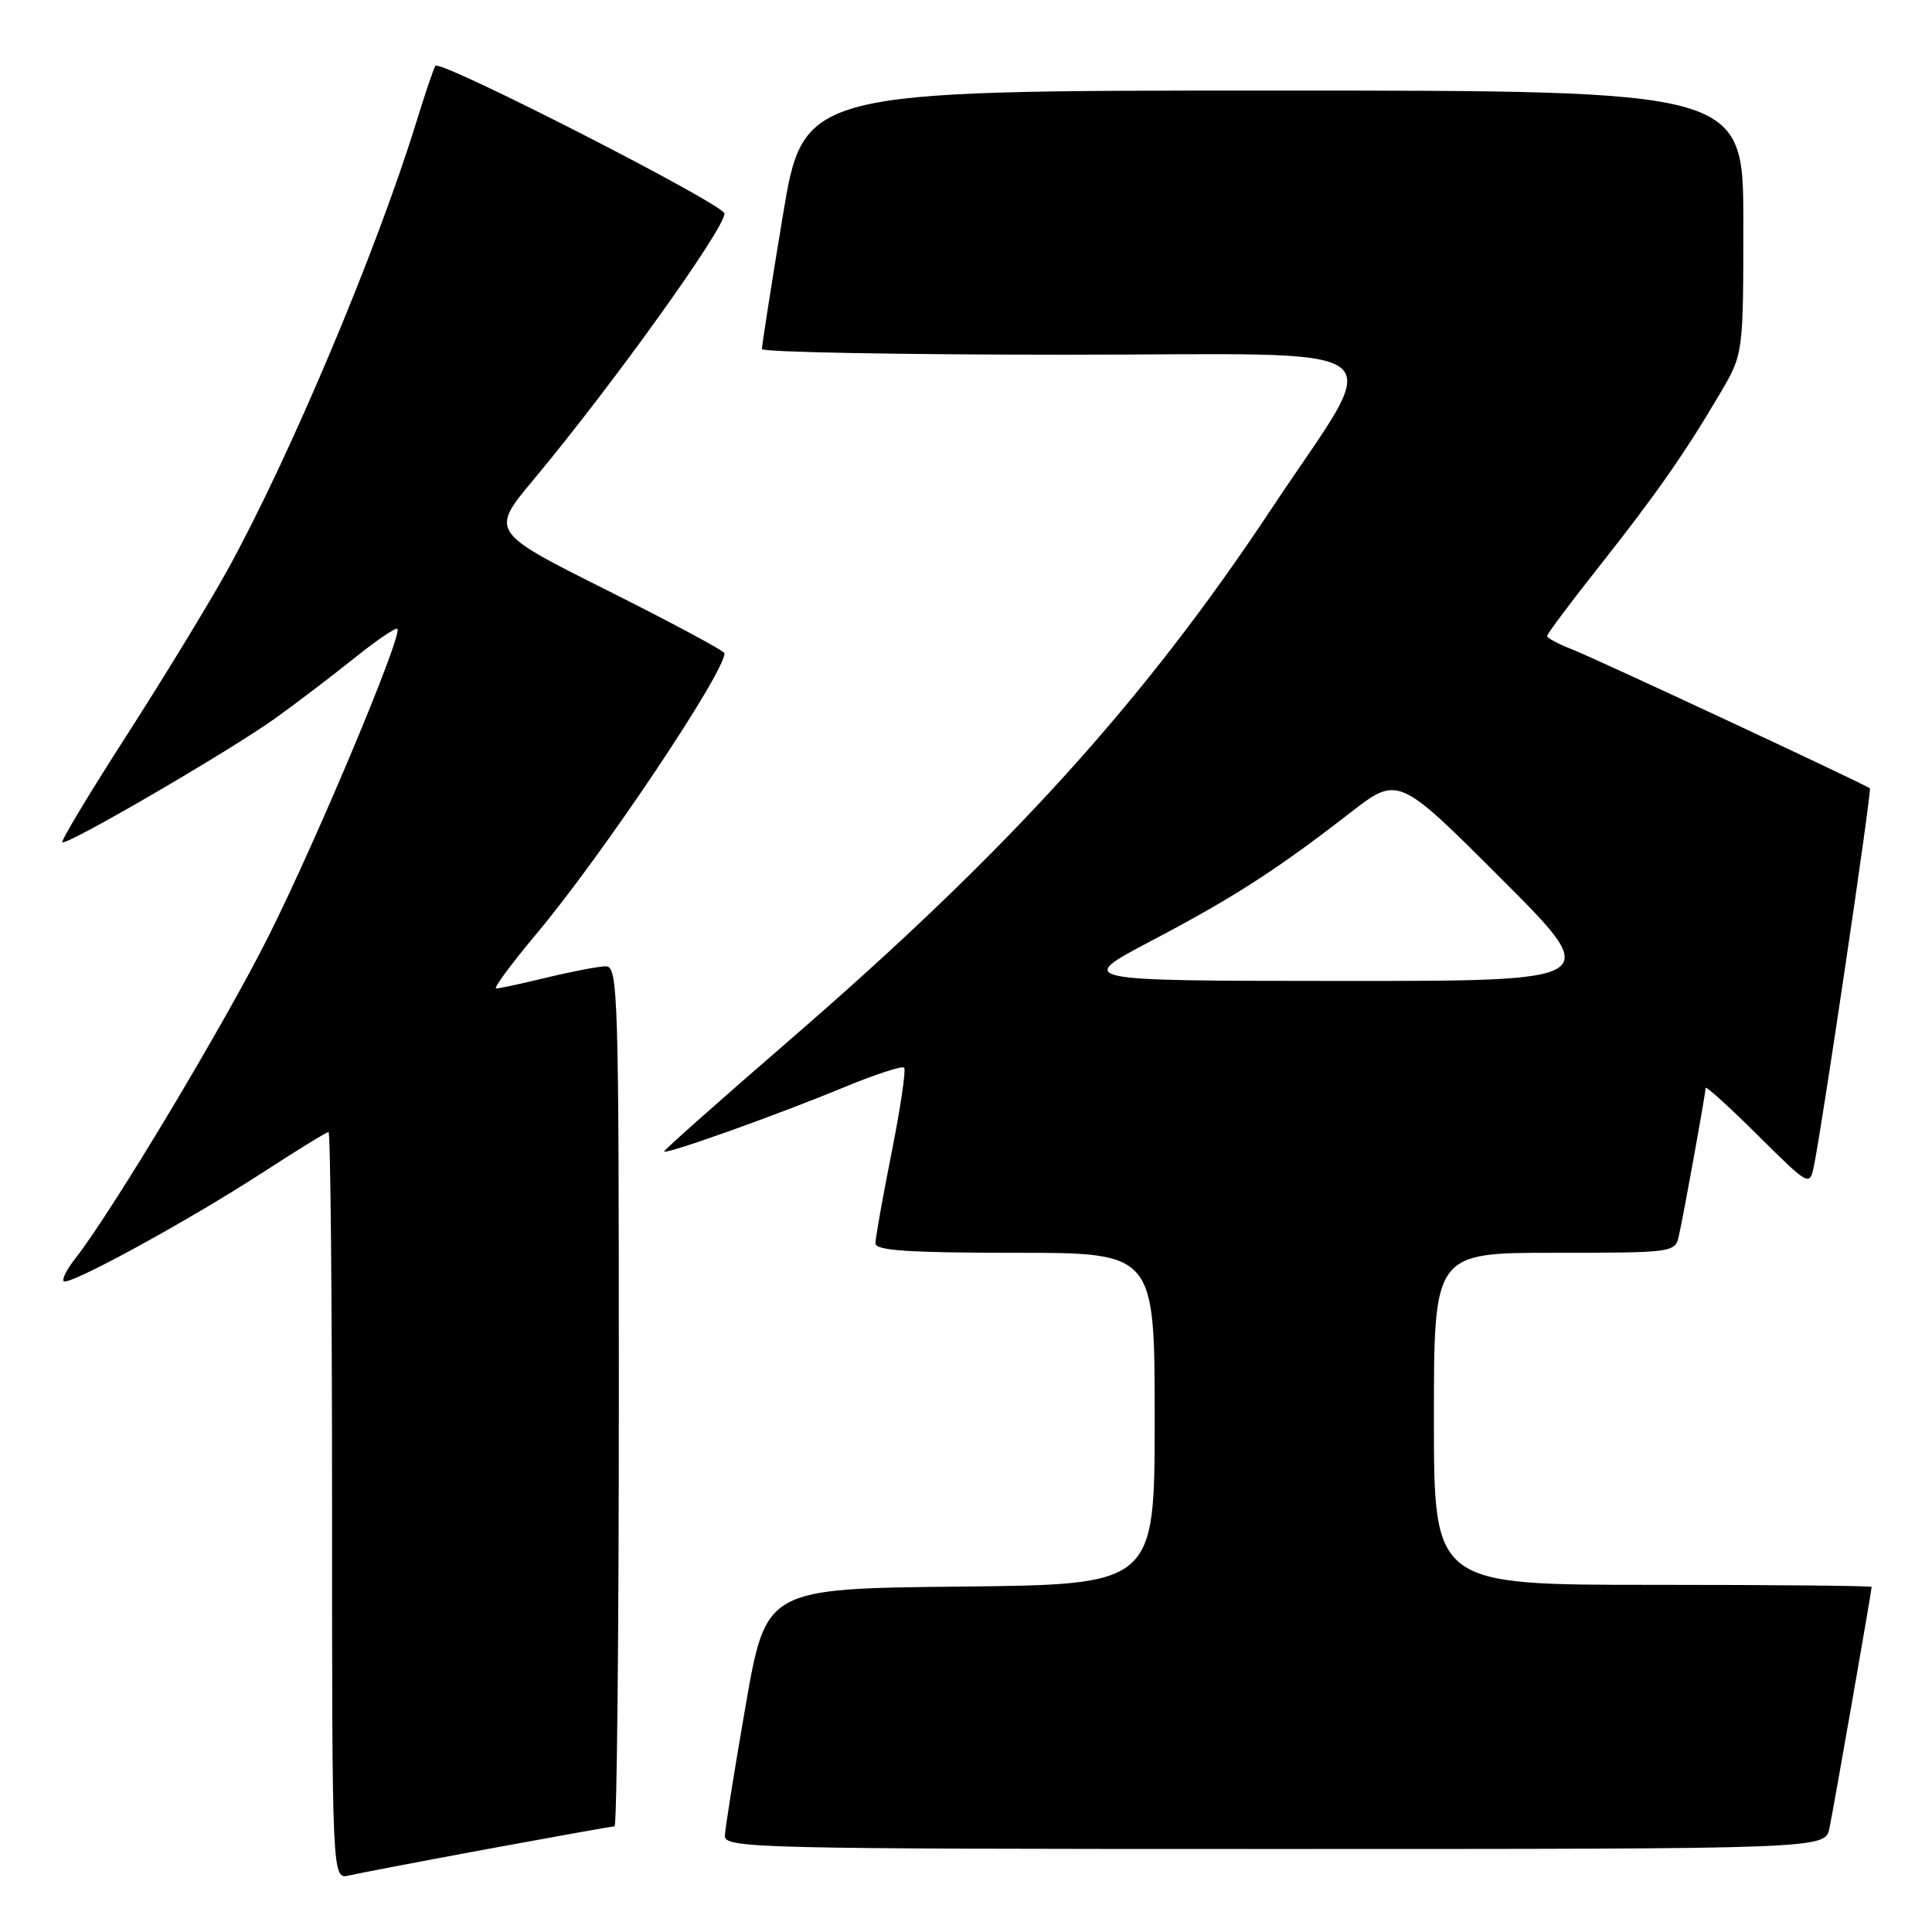 <?xml version="1.0" encoding="UTF-8" standalone="no"?>
<!DOCTYPE svg PUBLIC "-//W3C//DTD SVG 1.1//EN" "http://www.w3.org/Graphics/SVG/1.1/DTD/svg11.dtd" >
<svg xmlns="http://www.w3.org/2000/svg" xmlns:xlink="http://www.w3.org/1999/xlink" version="1.1" viewBox="0 0 256 256">
 <g >
 <path fill="currentColor"
d=" M 64.68 244.99 C 73.58 243.35 81.12 242.00 81.43 242.00 C 81.74 242.00 82.00 216.35 82.00 185.00 C 82.00 131.37 81.90 128.00 80.25 128.04 C 79.29 128.06 75.80 128.72 72.50 129.52 C 69.20 130.32 66.16 130.98 65.74 130.98 C 65.33 130.99 67.73 127.74 71.07 123.75 C 79.73 113.44 96.00 89.16 96.00 86.56 C 96.00 86.26 89.01 82.51 80.47 78.23 C 64.93 70.45 64.93 70.45 70.76 63.48 C 81.13 51.06 96.00 30.32 96.00 28.30 C 95.99 27.10 58.24 7.81 57.69 8.72 C 57.43 9.15 56.32 12.43 55.22 16.00 C 49.94 33.16 38.44 60.46 30.16 75.50 C 27.73 79.90 21.73 89.74 16.83 97.37 C 11.92 105.00 8.07 111.40 8.26 111.60 C 8.78 112.11 30.51 99.46 36.50 95.16 C 39.25 93.19 43.92 89.63 46.88 87.26 C 49.84 84.88 52.44 83.11 52.66 83.32 C 53.39 84.06 42.05 111.13 35.62 123.98 C 29.79 135.63 14.81 160.61 9.94 166.81 C 8.86 168.18 8.18 169.51 8.44 169.77 C 9.09 170.43 24.94 161.77 34.78 155.38 C 39.34 152.42 43.28 150.00 43.53 150.00 C 43.79 150.00 44.00 172.28 44.00 199.52 C 44.00 249.04 44.00 249.04 46.25 248.51 C 47.49 248.22 55.78 246.64 64.68 244.99 Z  M 242.41 242.25 C 242.98 239.51 248.00 210.80 248.00 210.28 C 248.00 210.12 234.95 210.00 219.00 210.00 C 190.00 210.00 190.00 210.00 190.00 188.00 C 190.00 166.00 190.00 166.00 205.98 166.00 C 221.74 166.00 221.97 165.97 222.46 163.75 C 223.18 160.51 226.00 144.89 226.00 144.17 C 226.00 143.83 229.10 146.63 232.89 150.40 C 239.79 157.24 239.79 157.24 240.38 154.37 C 241.47 149.07 248.04 104.70 247.77 104.46 C 247.21 103.96 211.34 87.22 208.25 86.02 C 206.46 85.33 205.00 84.54 205.00 84.27 C 205.00 84.00 208.07 79.89 211.83 75.14 C 219.38 65.60 223.23 60.09 227.89 52.18 C 231.00 46.91 231.00 46.91 231.00 29.46 C 231.00 12.00 231.00 12.00 168.73 12.00 C 106.46 12.00 106.46 12.00 103.70 28.75 C 102.17 37.96 100.95 45.84 100.96 46.25 C 100.98 46.66 119.04 47.00 141.10 47.00 C 186.77 47.00 183.59 44.61 168.42 67.50 C 151.56 92.94 133.62 112.73 104.75 137.71 C 95.54 145.68 88.00 152.37 88.00 152.57 C 88.00 153.08 102.91 147.77 111.91 144.04 C 115.98 142.36 119.54 141.20 119.80 141.47 C 120.07 141.74 119.32 146.80 118.14 152.73 C 116.96 158.65 116.00 164.06 116.00 164.75 C 116.00 165.70 120.37 166.00 134.50 166.00 C 153.00 166.00 153.00 166.00 153.00 187.98 C 153.00 209.97 153.00 209.97 127.25 210.23 C 101.50 210.50 101.50 210.50 98.80 226.00 C 97.32 234.53 96.08 242.29 96.05 243.25 C 96.00 244.90 100.12 245.00 168.92 245.00 C 241.84 245.00 241.84 245.00 242.41 242.25 Z  M 152.53 124.68 C 163.50 118.91 169.17 115.25 178.88 107.72 C 185.26 102.77 185.26 102.77 198.87 116.38 C 212.49 130.00 212.49 130.00 177.50 129.98 C 142.50 129.96 142.50 129.96 152.53 124.68 Z "/>
</g>
</svg>